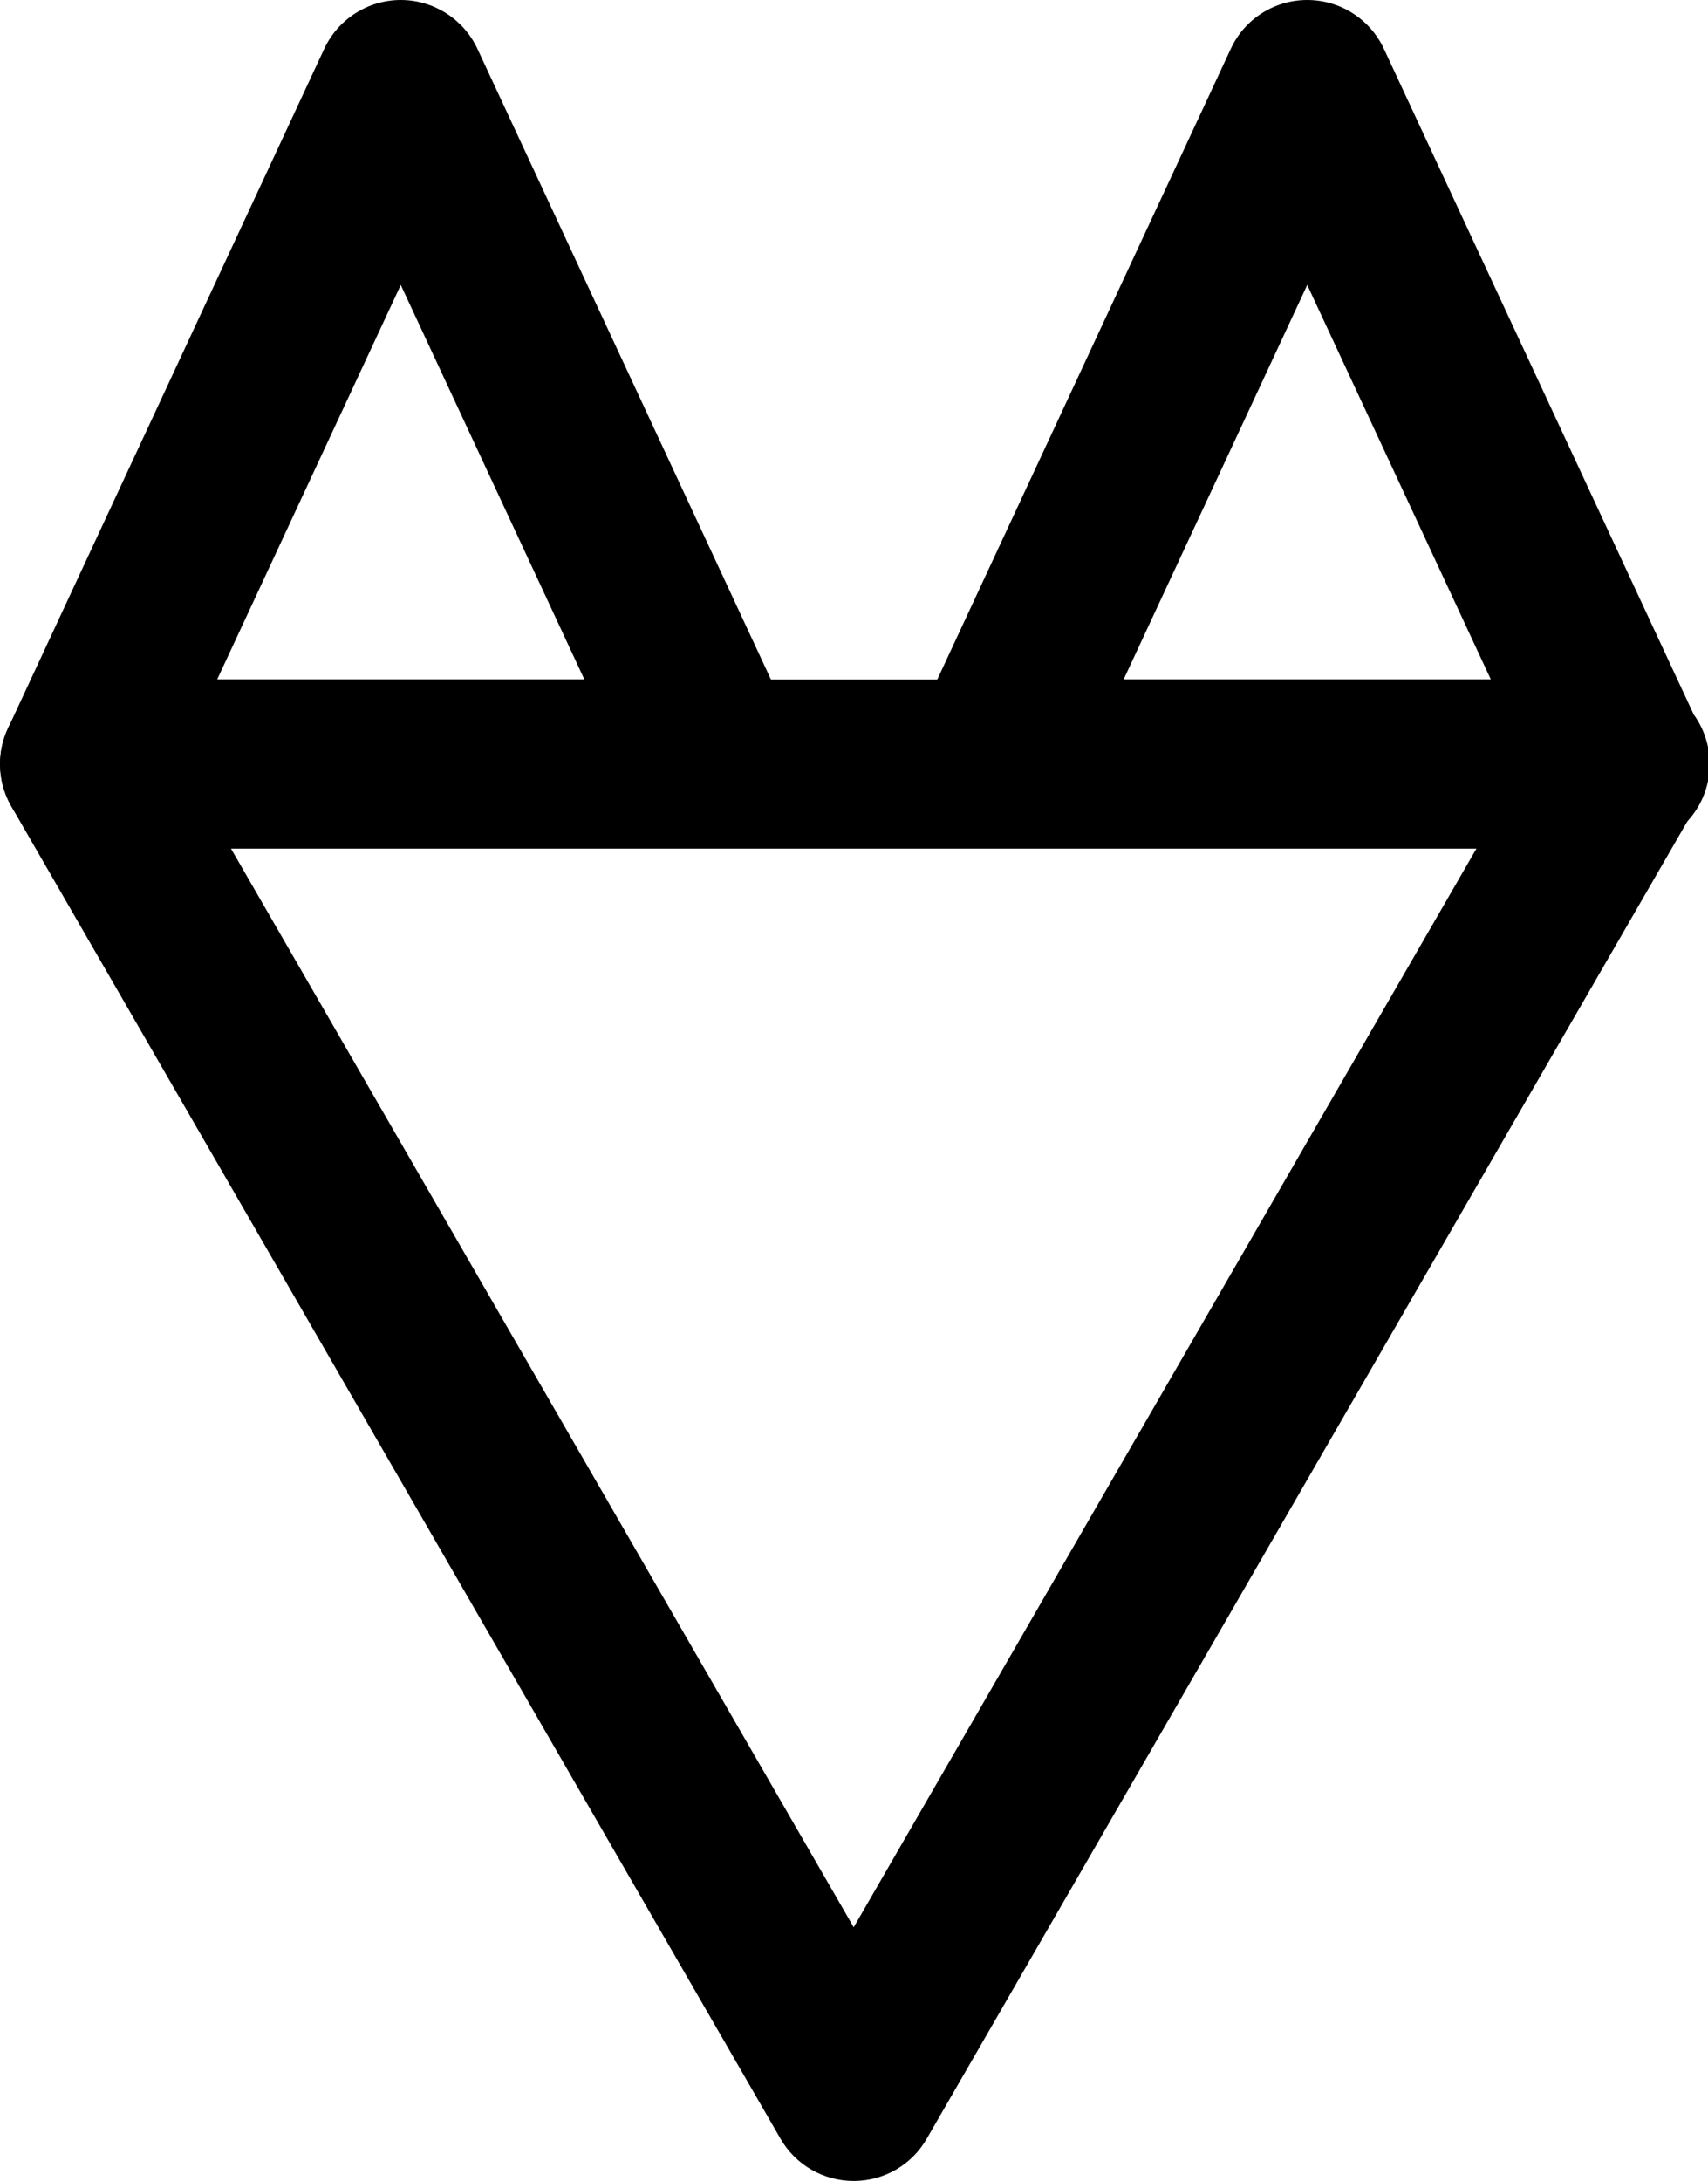 <?xml version="1.0" encoding="utf-8"?>
<!-- Generator: Adobe Illustrator 16.0.0, SVG Export Plug-In . SVG Version: 6.00 Build 0)  -->
<!DOCTYPE svg PUBLIC "-//W3C//DTD SVG 1.1//EN" "http://www.w3.org/Graphics/SVG/1.1/DTD/svg11.dtd">
<svg version="1.1" id="Ebene_1" xmlns="http://www.w3.org/2000/svg" xmlns:xlink="http://www.w3.org/1999/xlink" x="0px" y="0px"
	 width="20.201px" height="25.792px" viewBox="0 0 20.201 25.792" enable-background="new 0 0 20.201 25.792" xml:space="preserve">
<g>
	<g>
		<path d="M10.097,25.792c-0.357,0-0.688-0.19-0.866-0.5L0.134,9.536c-0.178-0.31-0.178-0.69,0-1c0.179-0.31,0.509-0.5,0.866-0.5
			h18.192c0.357,0,0.688,0.19,0.867,0.5c0.178,0.31,0.178,0.69,0,1l-9.098,15.756C10.784,25.602,10.454,25.792,10.097,25.792z
			 M2.732,10.036l7.365,12.756l7.365-12.756H2.732z"/>
		<path d="M8.5,10.036c-0.006,0-0.013,0-0.02,0H1c-0.342,0-0.66-0.174-0.843-0.462c-0.183-0.288-0.208-0.65-0.063-0.959l3.74-8.036
			C3.998,0.226,4.352,0,4.74,0c0.388,0,0.743,0.226,0.907,0.578L9.311,8.45C9.43,8.614,9.5,8.817,9.5,9.036
			C9.5,9.588,9.053,10.036,8.5,10.036z M2.568,8.036h4.344L4.74,3.37L2.568,8.036z"/>
		<path d="M19.222,10.036c-0.008,0-0.014,0-0.021,0h-7.479c-0.343,0-0.66-0.174-0.844-0.462c-0.184-0.288-0.208-0.65-0.062-0.959
			l3.74-8.036C14.718,0.226,15.071,0,15.461,0s0.743,0.226,0.907,0.578l3.664,7.872c0.119,0.165,0.189,0.367,0.189,0.586
			C20.222,9.588,19.772,10.036,19.222,10.036z M13.289,8.036h4.344L15.461,3.37L13.289,8.036z"/>
	</g>
</g>
</svg>
